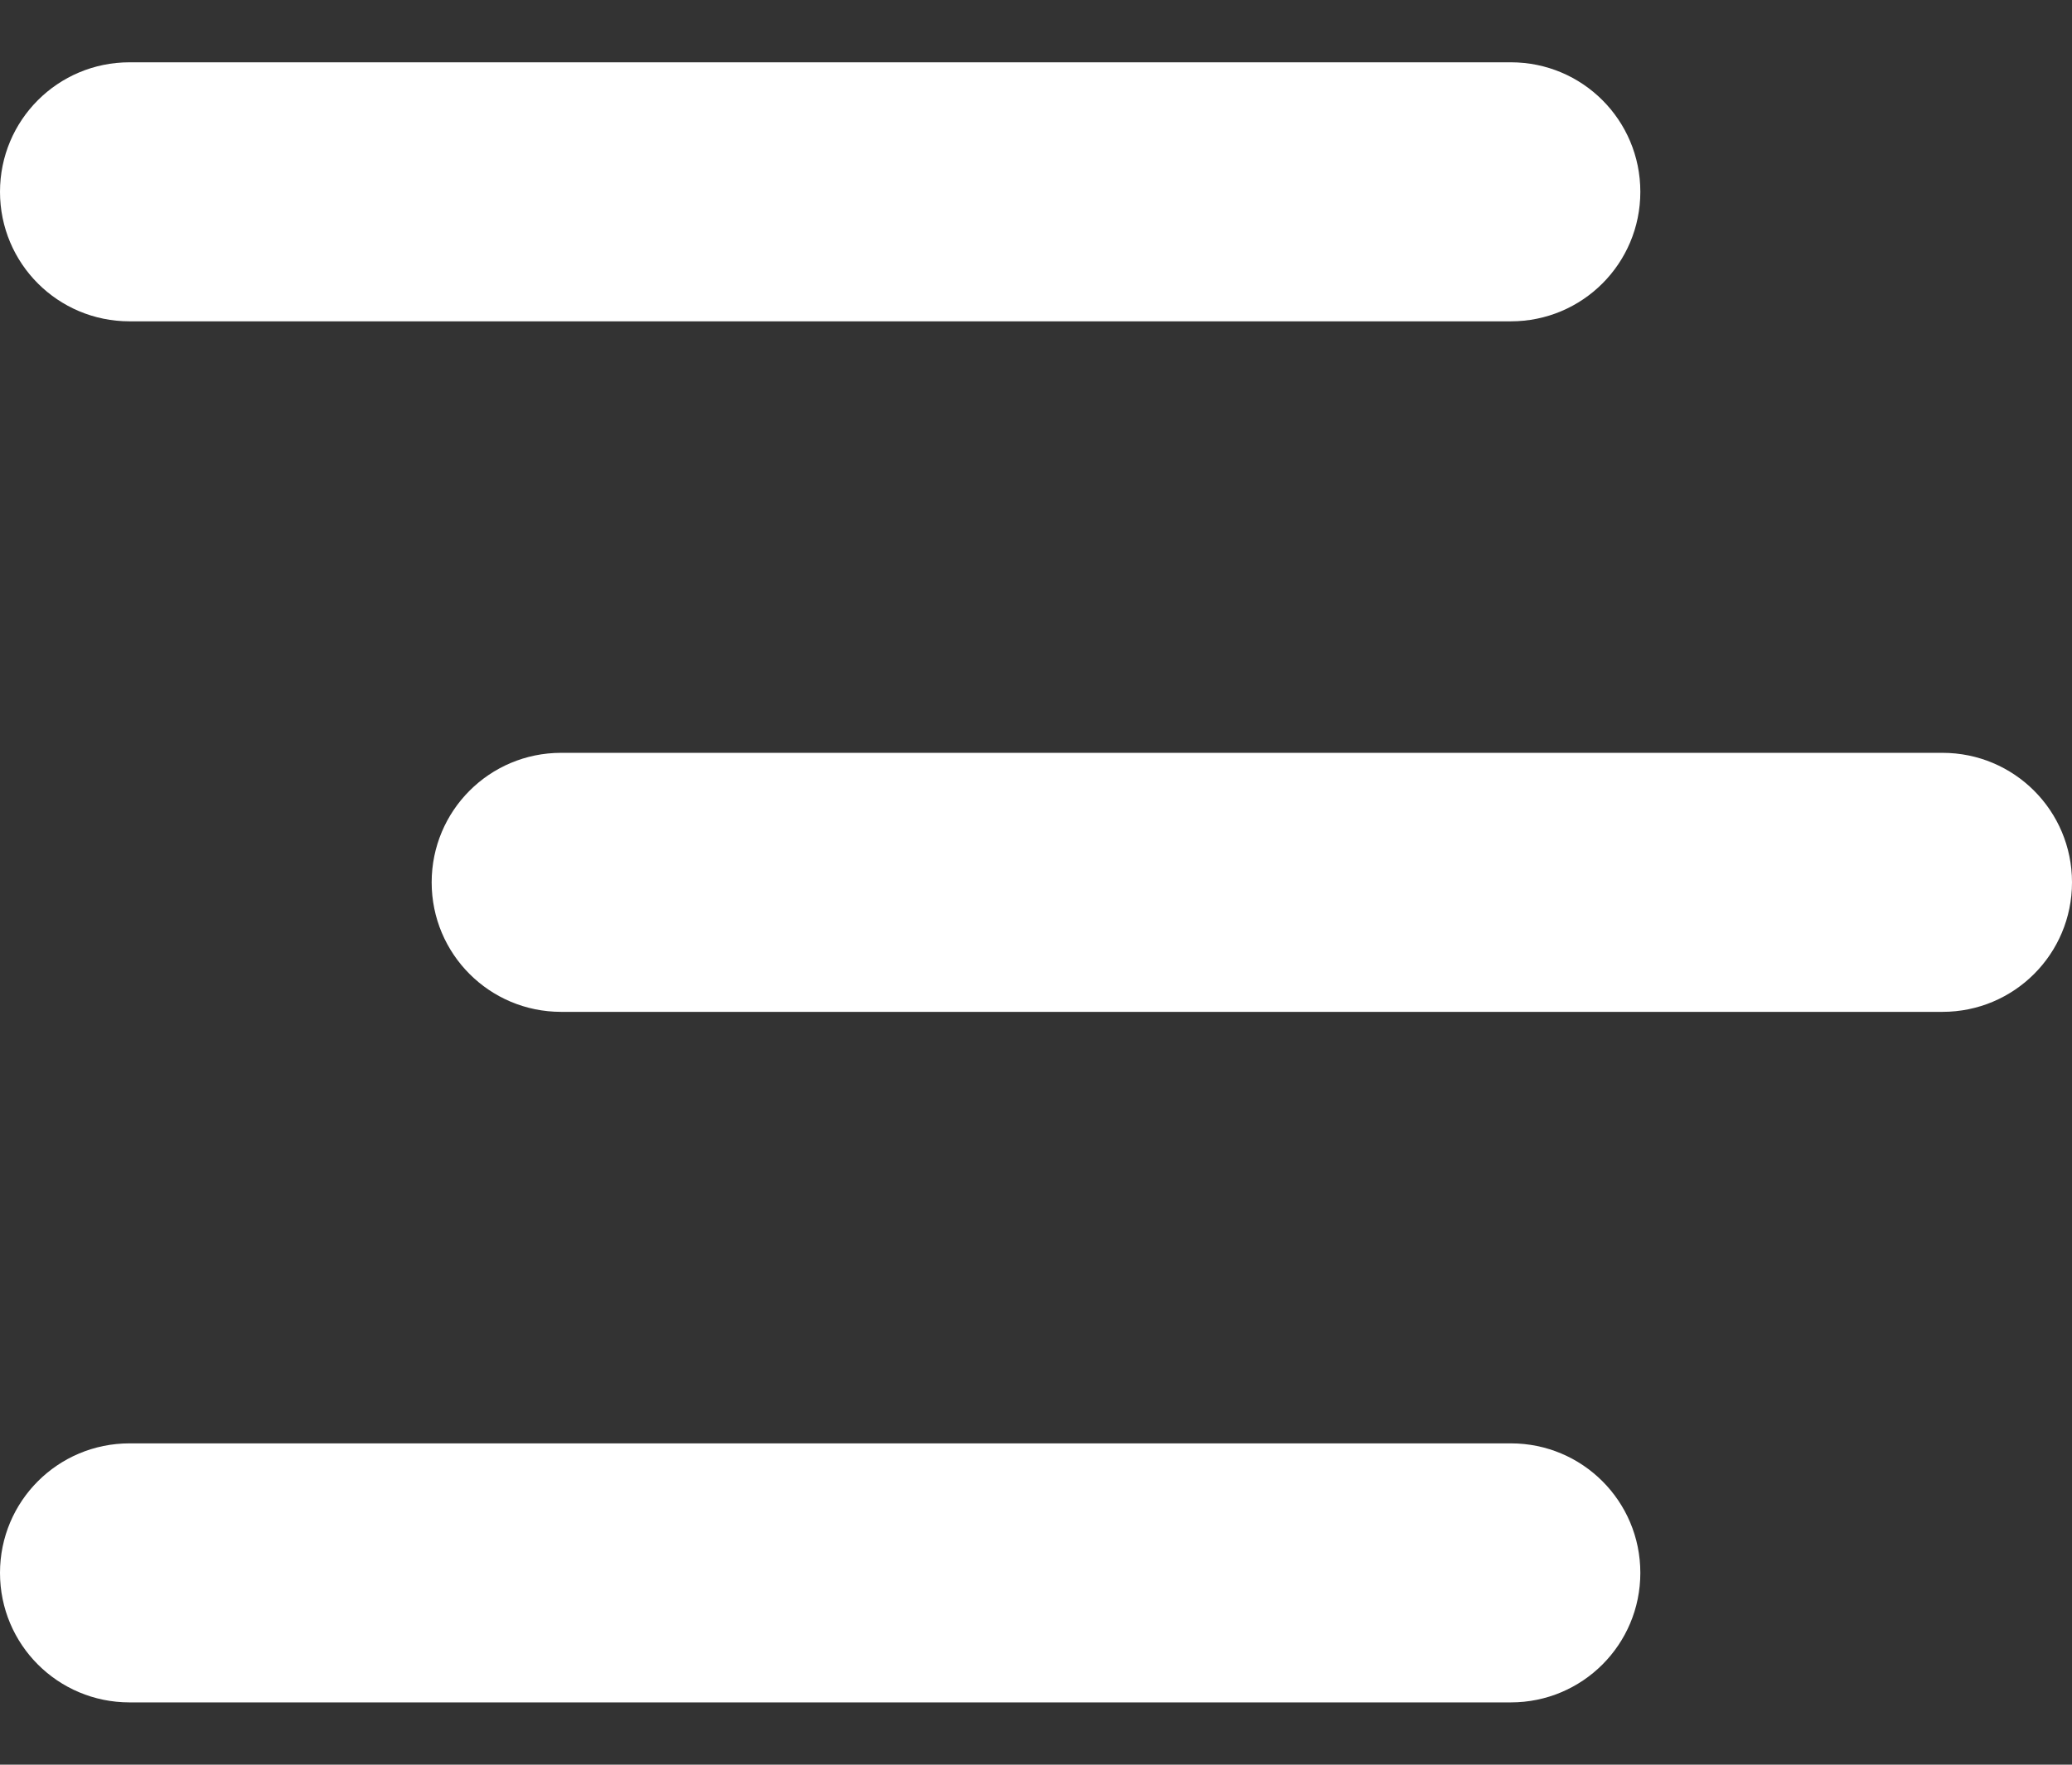 <svg width="27" height="23" viewBox="0 0 27 23" fill="none" xmlns="http://www.w3.org/2000/svg">
<rect x="0" y="0" width="27" height="23" fill="#333333" stroke="none"/>
<path id="Vector" d="M0 20.5C0 21.434 0.754 22.188 1.688 22.188H19.688C20.621 22.188 21.375 21.434 21.375 20.5C21.375 19.566 20.621 18.812 19.688 18.812H1.688C0.754 18.812 0 19.566 0 20.5ZM19.688 4.188H1.688C0.754 4.188 0 3.434 0 2.5C0 1.566 0.754 0.812 1.688 0.812H19.688C20.621 0.812 21.375 1.566 21.375 2.5C21.375 3.434 20.621 4.188 19.688 4.188ZM25.312 13.188H7.312C6.379 13.188 5.625 12.434 5.625 11.5C5.625 10.566 6.379 9.812 7.312 9.812H25.312C26.246 9.812 27 10.566 27 11.5C27 12.434 26.246 13.188 25.312 13.188Z" fill="white"/>
</svg>

